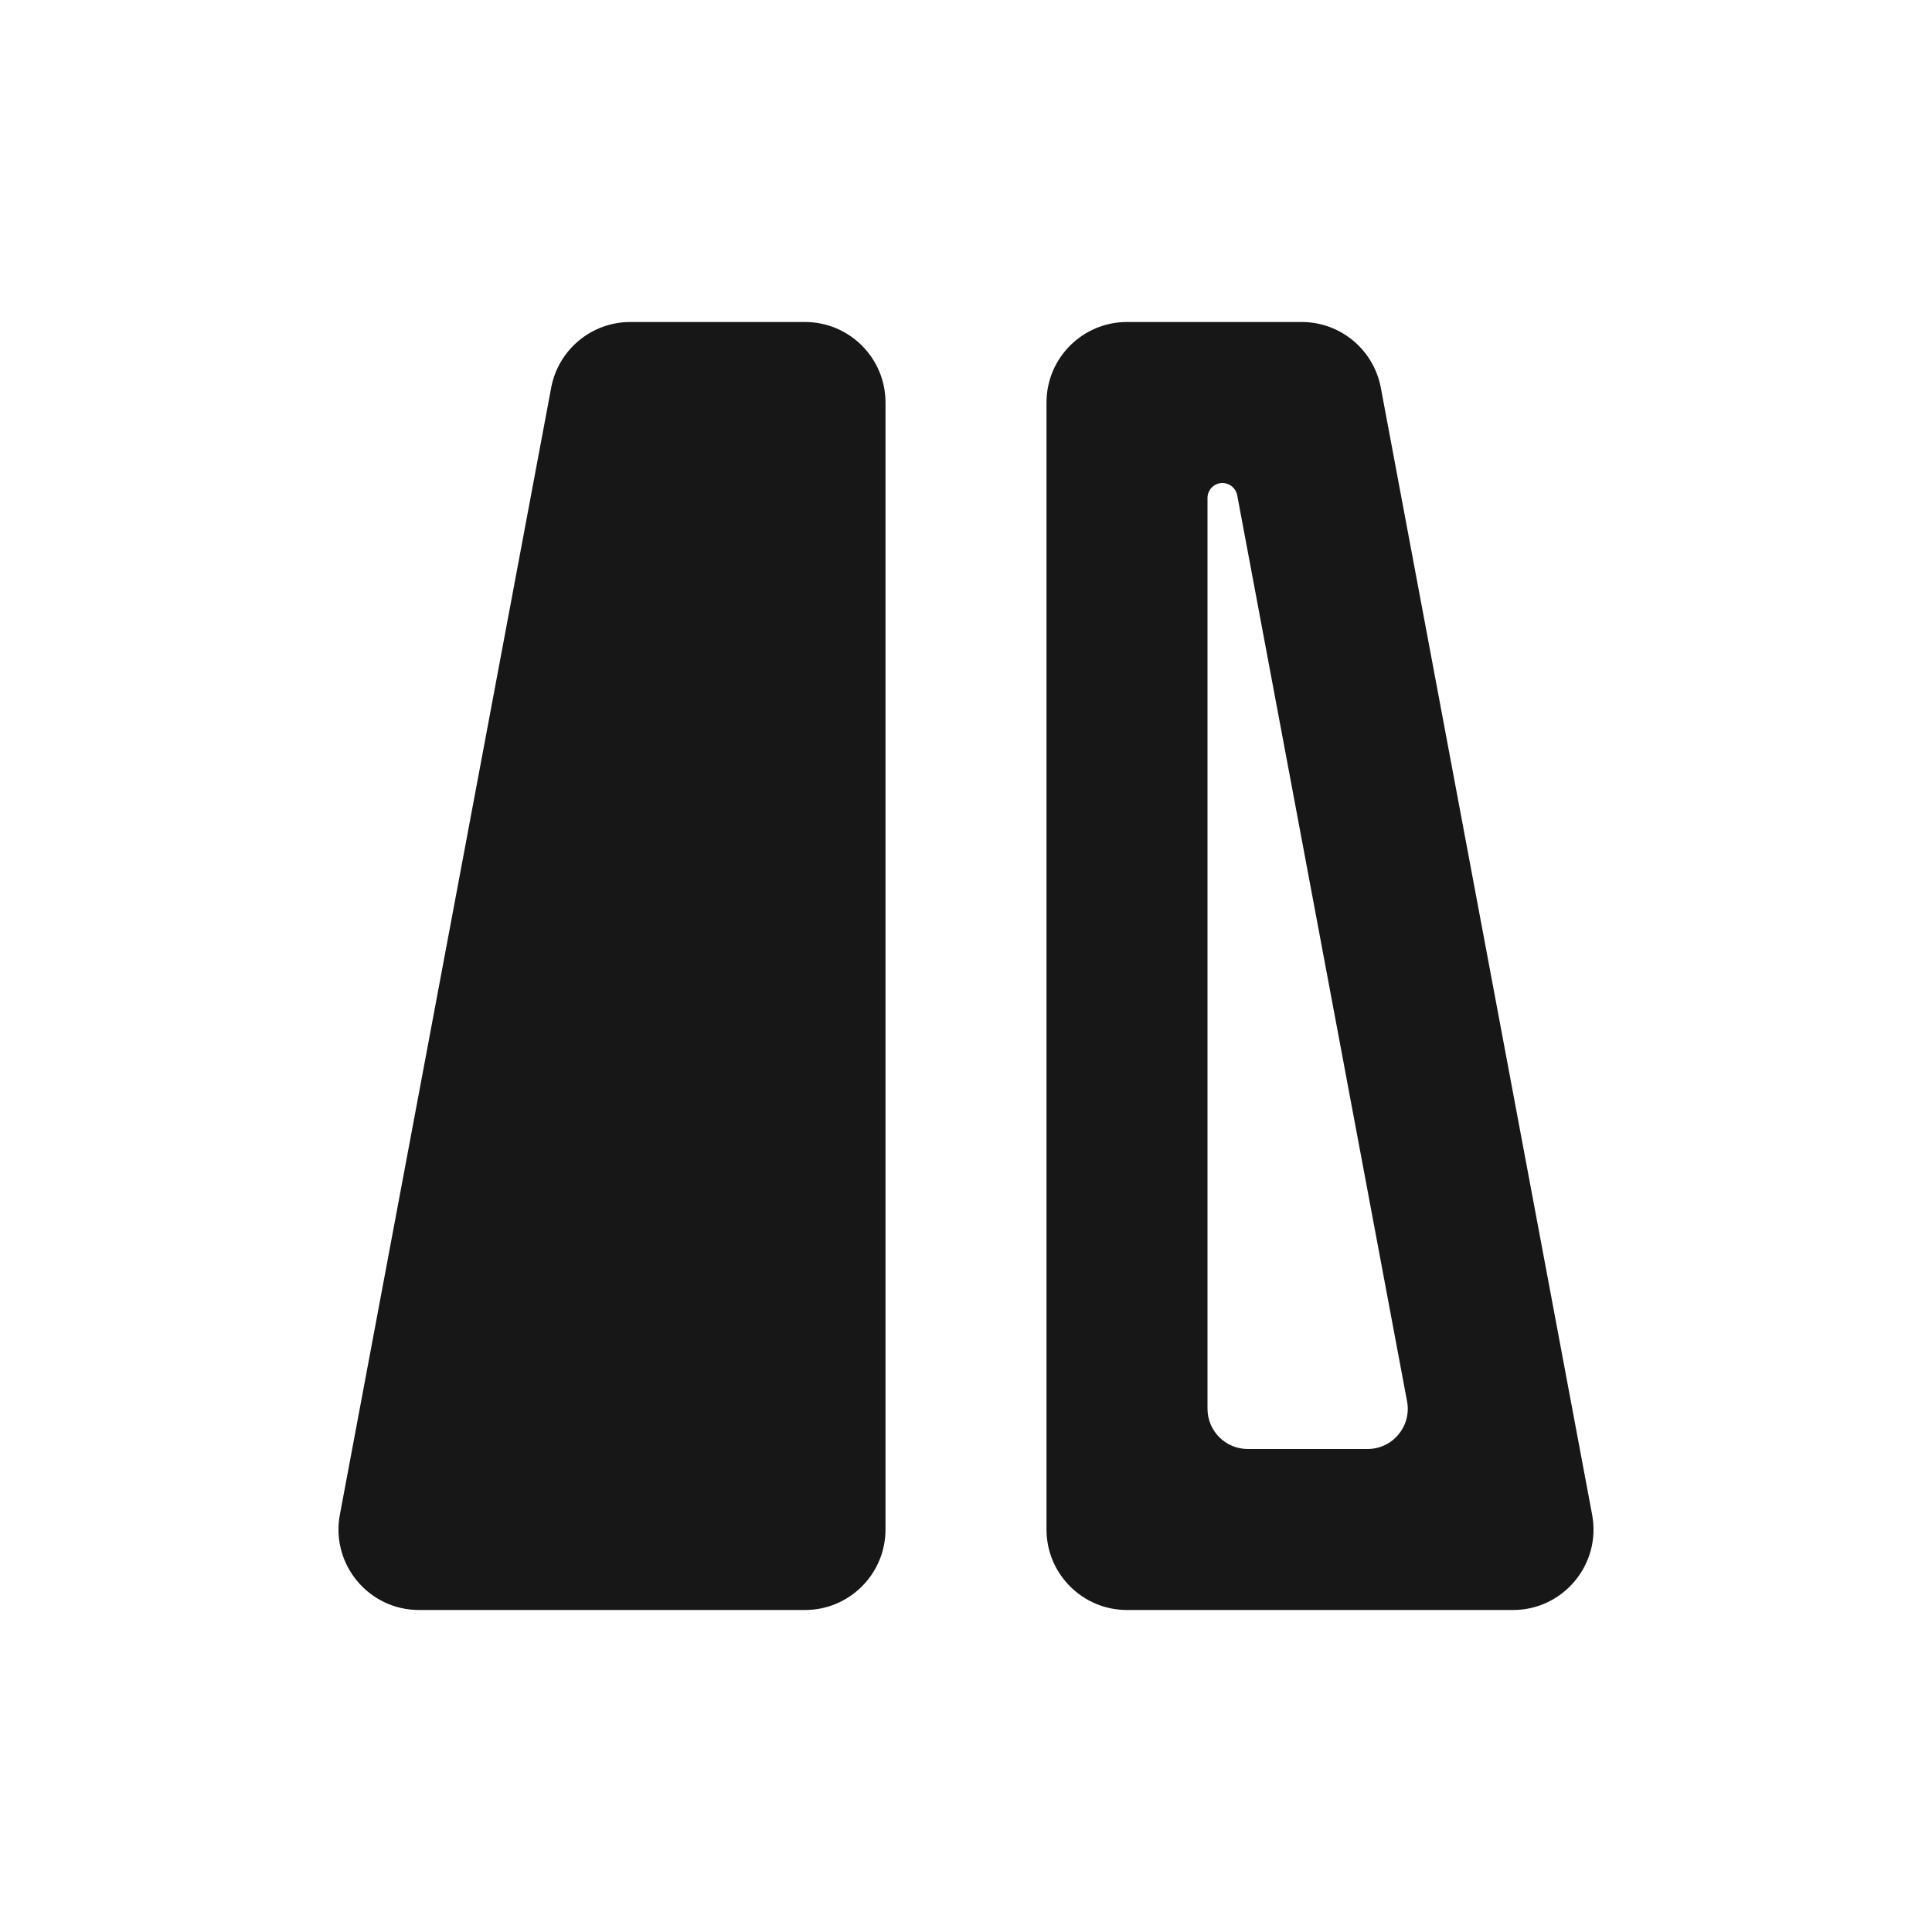 <svg width="24" height="24" viewBox="0 0 24 24" fill="none" xmlns="http://www.w3.org/2000/svg">
<path d="M7.83 4C7.349 4 6.936 4.343 6.847 4.816L4.222 18.816C4.107 19.431 4.579 20 5.205 20H10C10.552 20 11 19.552 11 19V5C11 4.448 10.552 4 10 4H7.83Z" fill="#171717"/>
<path fill-rule="evenodd" clip-rule="evenodd" d="M13 5C13 4.448 13.448 4 14 4H16.17C16.651 4 17.064 4.343 17.153 4.816L19.778 18.816C19.893 19.431 19.421 20 18.795 20H14C13.448 20 13 19.552 13 19V5ZM15 6.186C15 6.083 15.083 6 15.186 6C15.275 6 15.352 6.064 15.369 6.152L17.479 17.408C17.537 17.716 17.301 18 16.988 18H15.5C15.224 18 15 17.776 15 17.5V6.186Z" fill="#171717"/>
</svg>
